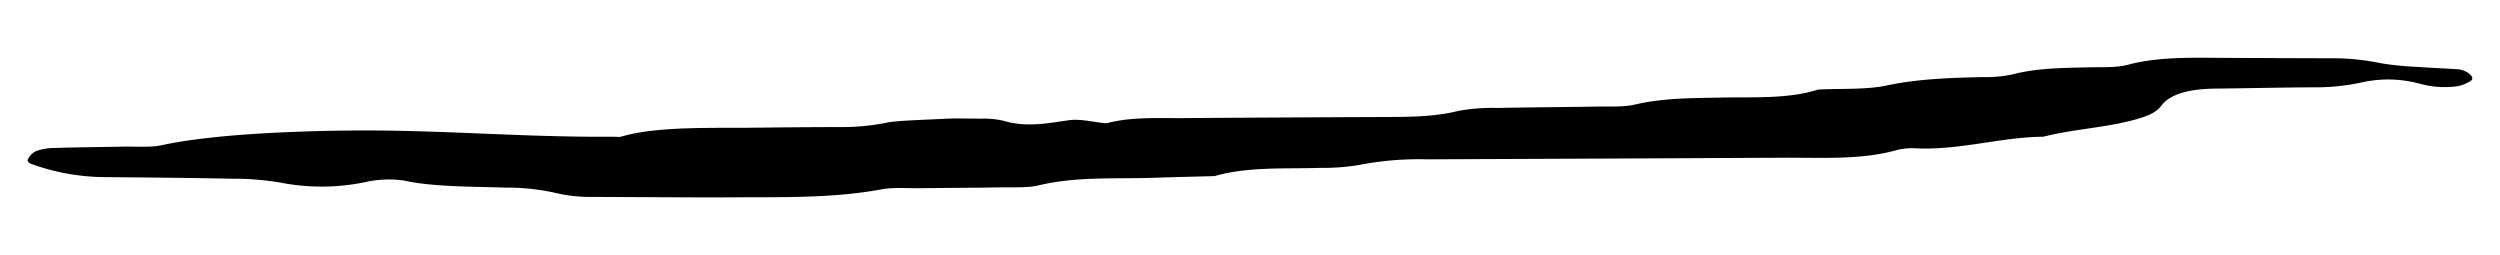 <svg xmlns="http://www.w3.org/2000/svg" width="489.952" height="50" viewBox="0 0 489.952 50">
  <path d="M481.684,13.571c-2.558-.165-5.135-.259-7.684-.45a60.511,60.511,0,0,1-7.5-.745,45.366,45.366,0,0,0-9.378-.958c-7.105-.006-14.21-.049-21.315-.076-6.434-.025-12.836-.251-18.912,1.38-2.1.565-5.035.412-7.6.472-5.157.123-10.276.144-15.055,1.431a25.965,25.965,0,0,1-5.65.484c-6.444.139-12.693.345-18.895,1.655-3.975.84-8.883.563-13.373.786-5.84,1.864-12.429,1.441-18.844,1.569-5.78.116-11.545.061-17.051,1.369-2.181.518-5.055.352-7.62.4-6.455.114-12.917.132-19.369.271a37.048,37.048,0,0,0-7.559.563c-4.887,1.224-9.963,1.189-15.128,1.21q-19.375.081-38.752.213c-5.122.041-10.377-.282-15.175,1.026-2.467-.235-5.19-.922-7.346-.611-4.385.631-8.376,1.441-12.851.1a17.509,17.509,0,0,0-4.109-.408c-3.464,0-5.425-.093-7.332.026-1.883.118-9.43.336-11.162.715a44.415,44.415,0,0,1-9.42.908c-7.75.022-9.884.051-17.632.133-7.043.075-16.907-.248-23.712,1.348-2.726.639-.722.407-3.934.42-18.085.073-33.367-1.425-51.445-1.214-10.211.119-26.254.7-36.181,2.867-2.224.485-5.1.229-7.682.283-4.513.093-9.033.122-13.54.266a10.429,10.429,0,0,0-3.49.645,3.428,3.428,0,0,0-1.536,1.623c-.136.229.167.67.559.809A42.892,42.892,0,0,0,20.2,34.706c8.4.086,16.794.139,25.182.317a56.784,56.784,0,0,1,9.462.739,41.9,41.9,0,0,0,16.867-.1,20.9,20.9,0,0,1,7.492-.272c5.55,1.261,14.121,1.183,19.888,1.377a43.662,43.662,0,0,1,9.413.959,29.458,29.458,0,0,0,7.445.866c1.292,0,2.584.012,3.876.016,9.041.027,15.275.11,24.315.065,9.625-.048,19.294.165,28.62-1.565,2.308-.428,5.119-.193,7.7-.224,5.165-.064,10.334-.073,15.5-.162,2.569-.045,5.459.127,7.633-.4,7.366-1.778,15.182-1.22,22.841-1.489,3.862-.136,7.732-.215,11.6-.32,6.522-1.889,13.768-1.383,20.8-1.615a43.176,43.176,0,0,0,7.567-.573,60.711,60.711,0,0,1,13.237-1.1q34.874-.139,69.746-.315c7.666-.05,15.535.5,22.7-1.594a13.738,13.738,0,0,1,3.808-.226c8.591.286,16.139-2.2,24.576-2.3,5.748-1.477,12.351-1.778,18.048-3.373,2.351-.658,4.054-1.343,5.042-2.679,1.782-2.411,5.741-3.326,10.685-3.375,6.457-.065,12.911-.226,19.368-.25a42.6,42.6,0,0,0,9.359-.988,23.653,23.653,0,0,1,11.179.258,18.241,18.241,0,0,0,7.445.519,6.643,6.643,0,0,0,2.719-1.14C485.171,15.141,483.343,13.678,481.684,13.571Z"/>
</svg>

